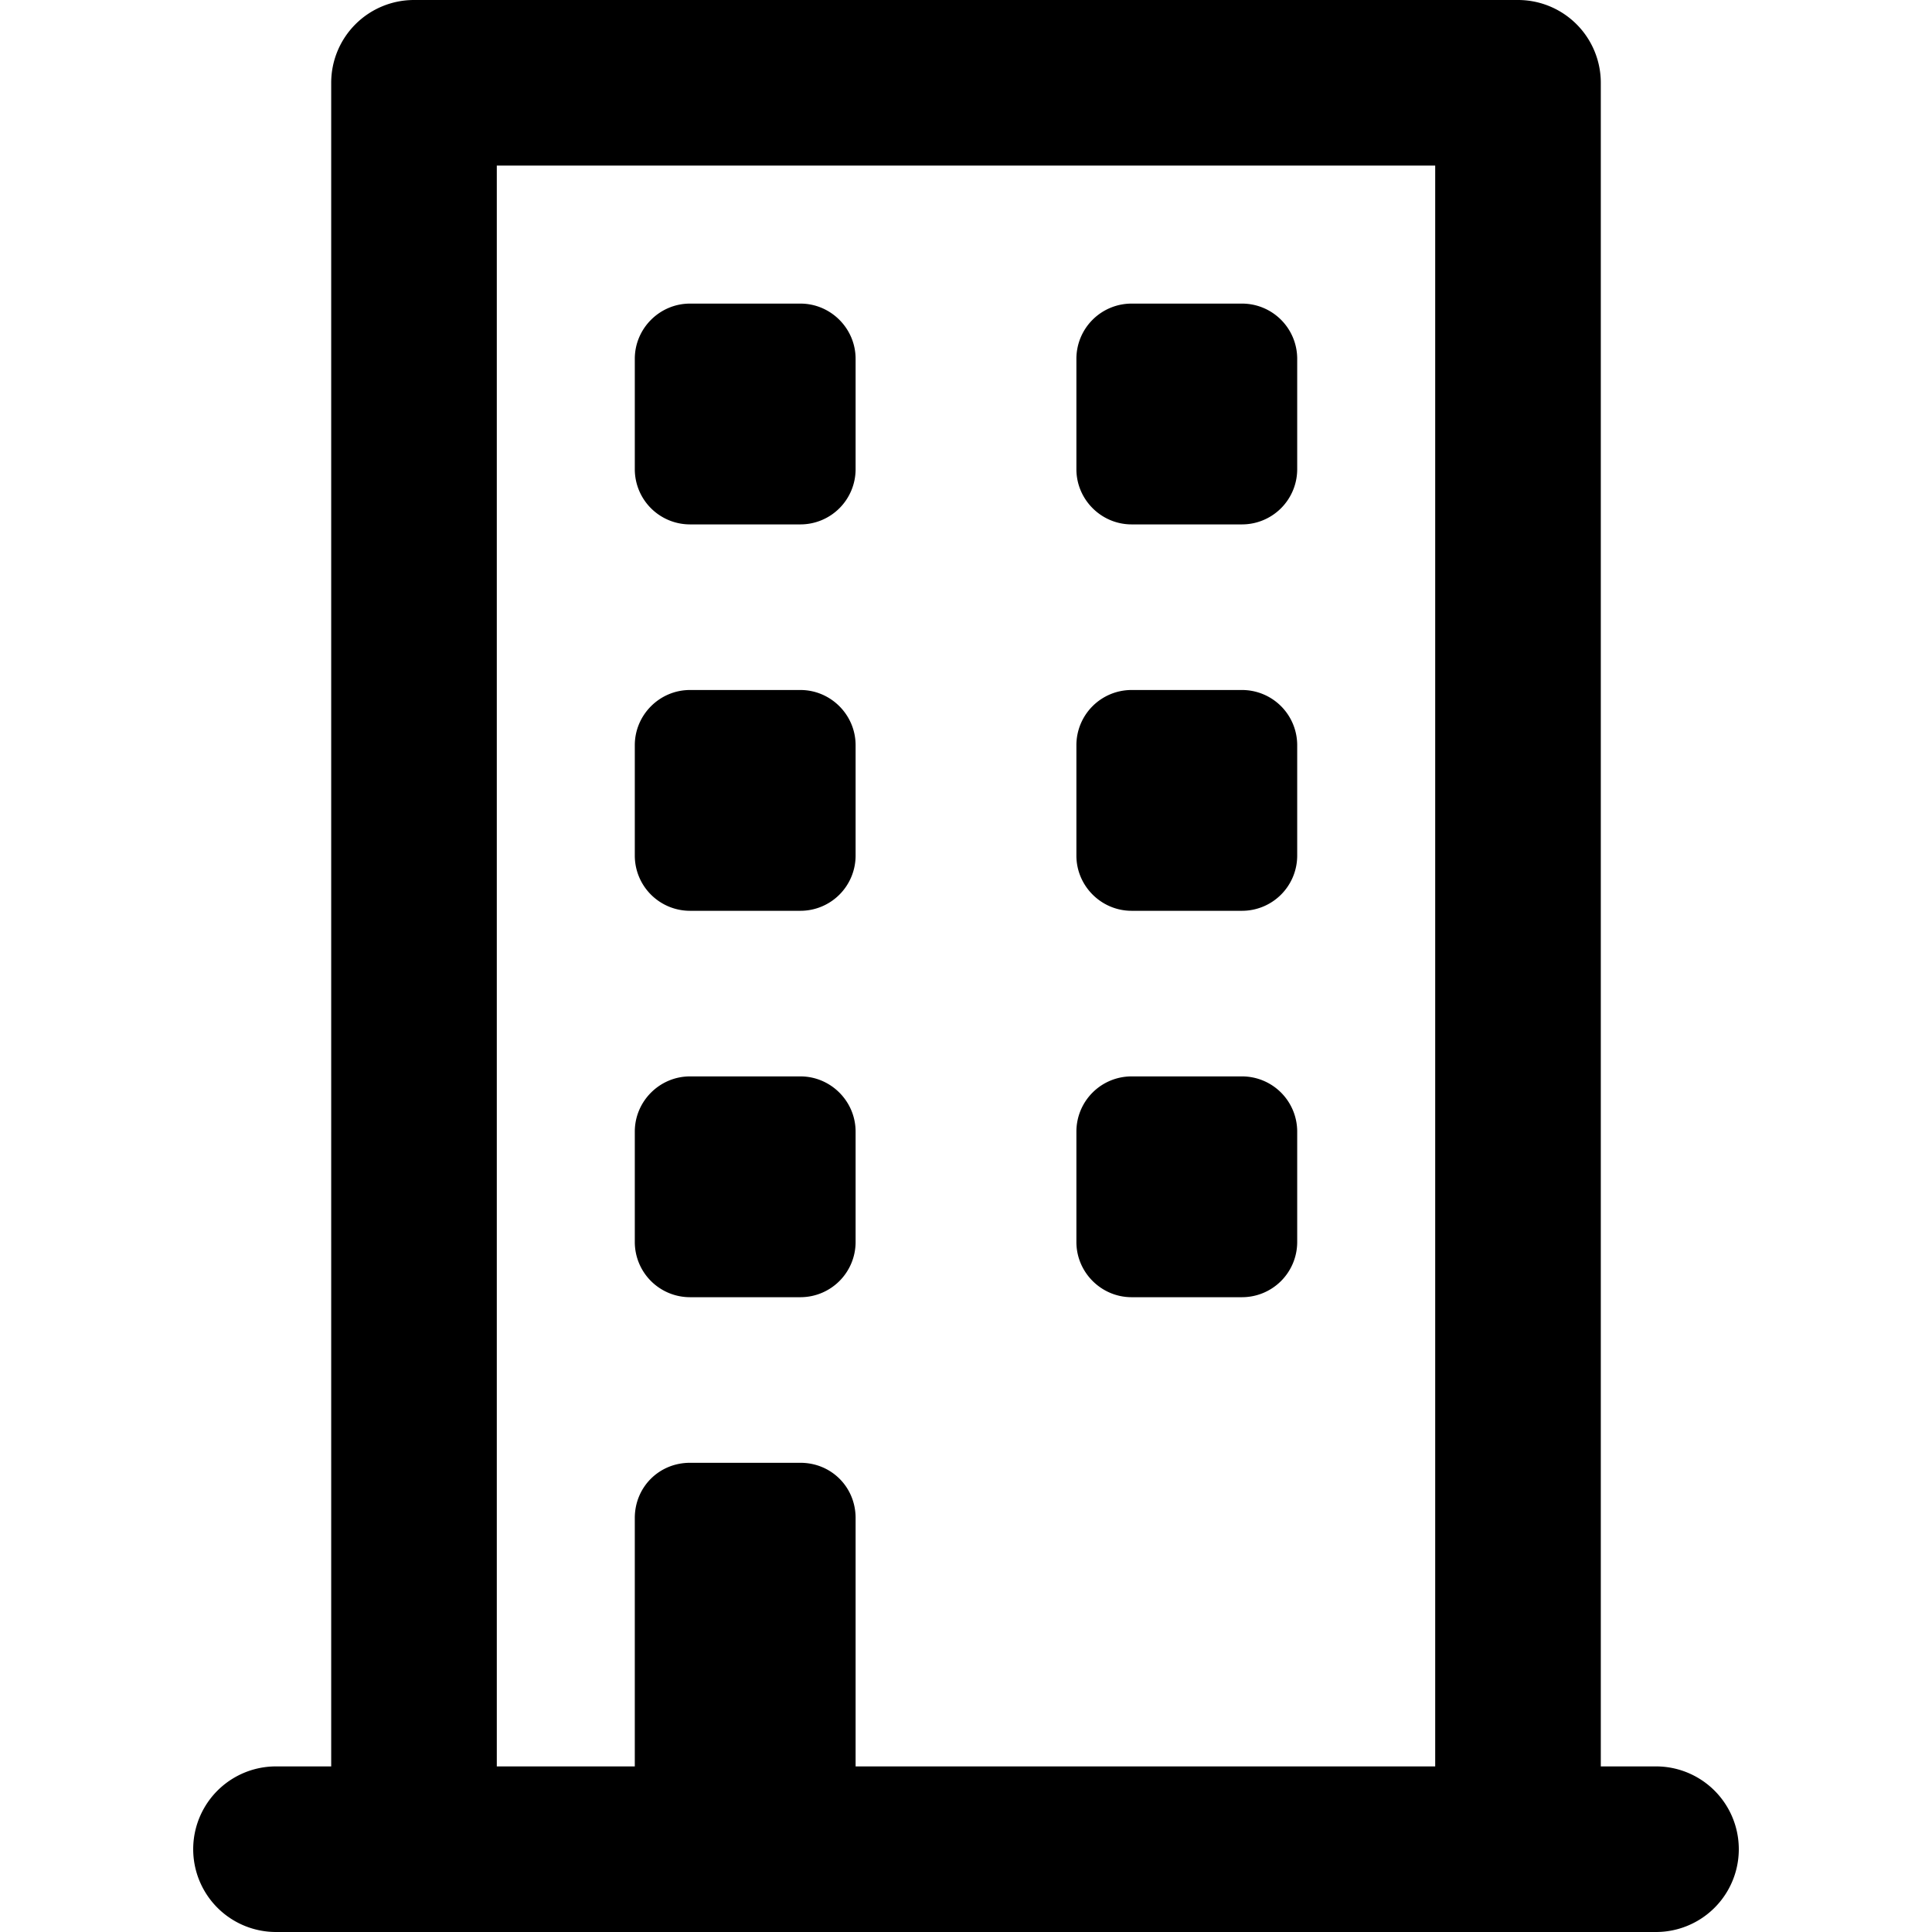 <svg xmlns="http://www.w3.org/2000/svg" fill="none" viewBox="0 0 14 14"><path fill="#000" fill-rule="evenodd" d="M2.4.6A.6.6 0 0 1 3 0h8a.6.6 0 0 1 .6.6v12.2h.4a.6.6 0 1 1 0 1.2H2a.6.6 0 1 1 0-1.2h.4zm8 .6v11.6H6.2V11c0-.224-.176-.4-.4-.4H5c-.224 0-.4.176-.4.4v1.8h-1V1.2zM5 2.2h.8c.22 0 .4.18.4.4v.8a.4.4 0 0 1-.4.4H5a.4.4 0 0 1-.4-.4v-.8c0-.22.18-.4.4-.4m4 0h-.8a.4.4 0 0 0-.4.4v.8c0 .22.18.4.4.4H9a.4.4 0 0 0 .4-.4v-.8a.4.4 0 0 0-.4-.4M5 5h.8c.22 0 .4.18.4.4v.8a.4.4 0 0 1-.4.4H5a.4.4 0 0 1-.4-.4v-.8c0-.22.18-.4.4-.4m4 0h-.8a.4.4 0 0 0-.4.4v.8c0 .22.18.4.4.4H9a.4.4 0 0 0 .4-.4v-.8A.4.4 0 0 0 9 5M5 7.8h.8c.22 0 .4.18.4.4V9a.4.4 0 0 1-.4.4H5a.4.4 0 0 1-.4-.4v-.8c0-.22.18-.4.4-.4m4 0h-.8a.4.4 0 0 0-.4.4V9c0 .22.18.4.4.4H9a.4.4 0 0 0 .4-.4v-.8a.4.4 0 0 0-.4-.4" clip-rule="evenodd"/></svg>